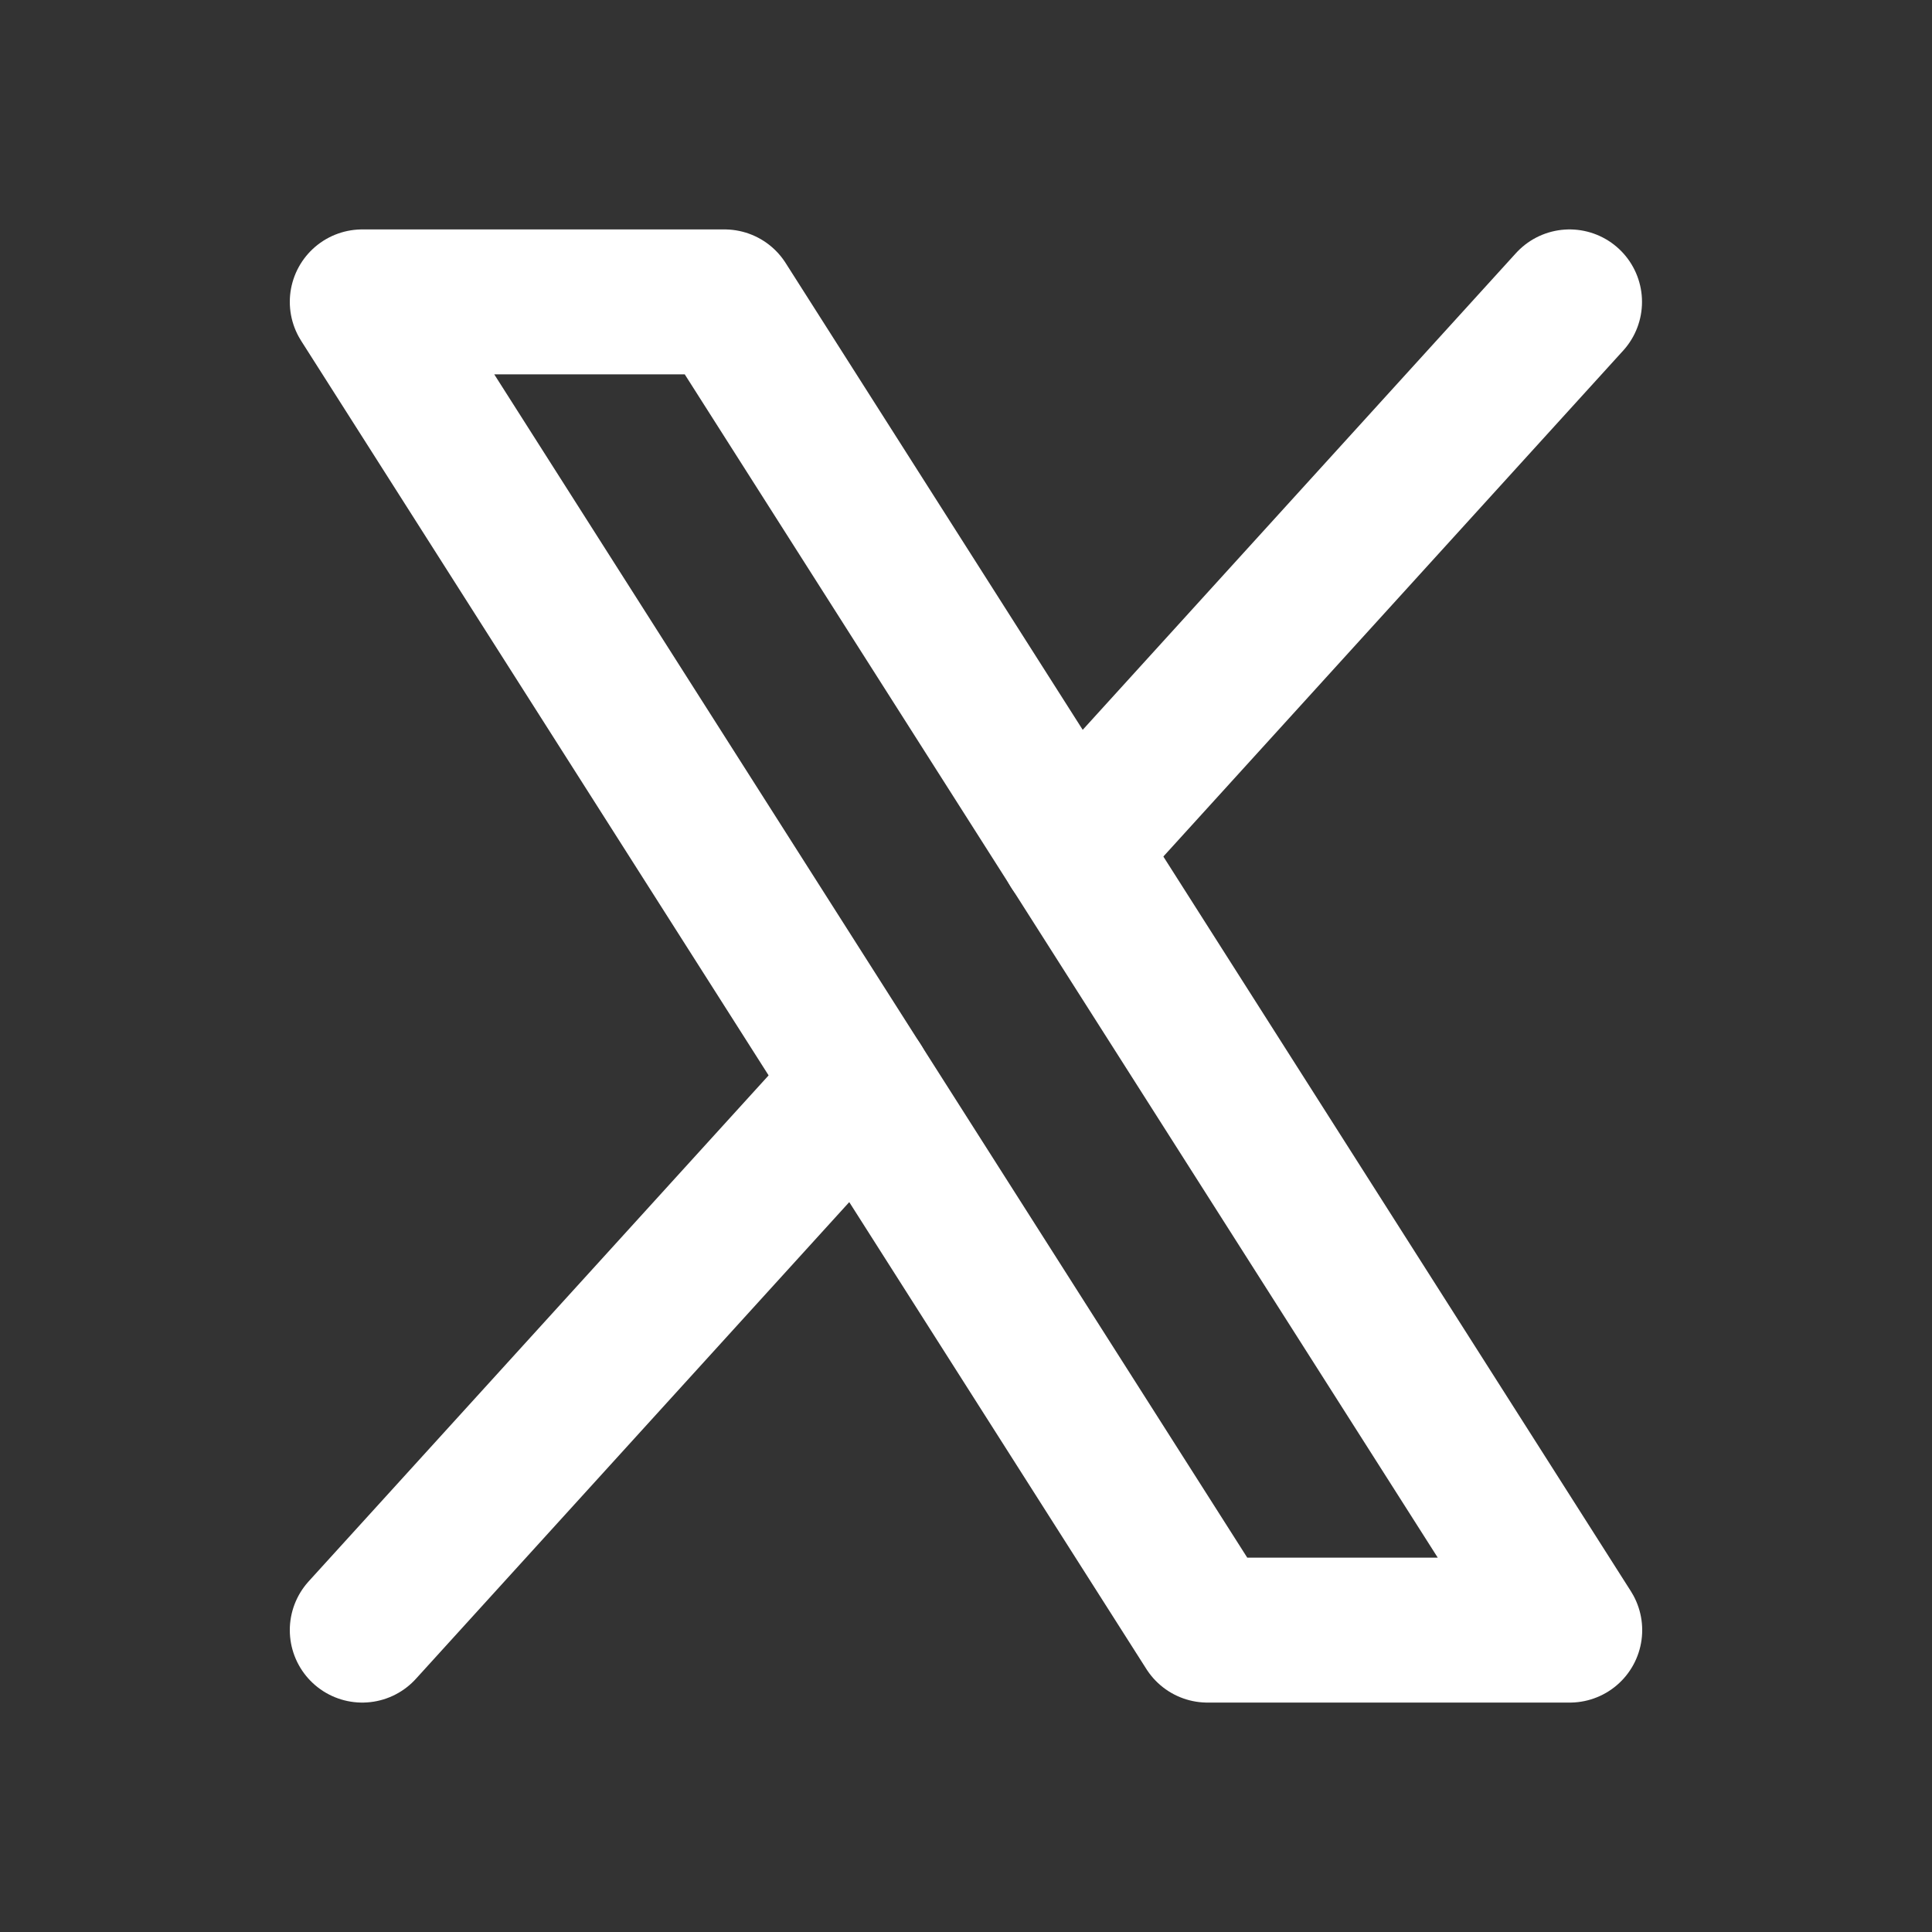 <svg width="20" height="20" viewBox="0 0 20 20" fill="none" xmlns="http://www.w3.org/2000/svg">
<rect x="0" y="0" width="20" height="20" fill="#333333" stroke="none"/>
<g clip-path="url(#clip0_11089_2072)">
<path d="M3.75 3.125H7.5L16.25 16.875H12.5L3.75 3.125Z" stroke="white" stroke-width="1.5" stroke-linecap="round" stroke-linejoin="round"/>
<path d="M8.897 11.213L3.75 16.875" stroke="white" stroke-width="1.5" stroke-linecap="round" stroke-linejoin="round"/>
<path d="M16.248 3.125L11.102 8.787" stroke="white" stroke-width="1.5" stroke-linecap="round" stroke-linejoin="round"/>
</g>
<defs>
<clipPath id="clip0_11089_2072">
<rect width="20" height="20" fill="white"/>
</clipPath>
</defs>
</svg>
